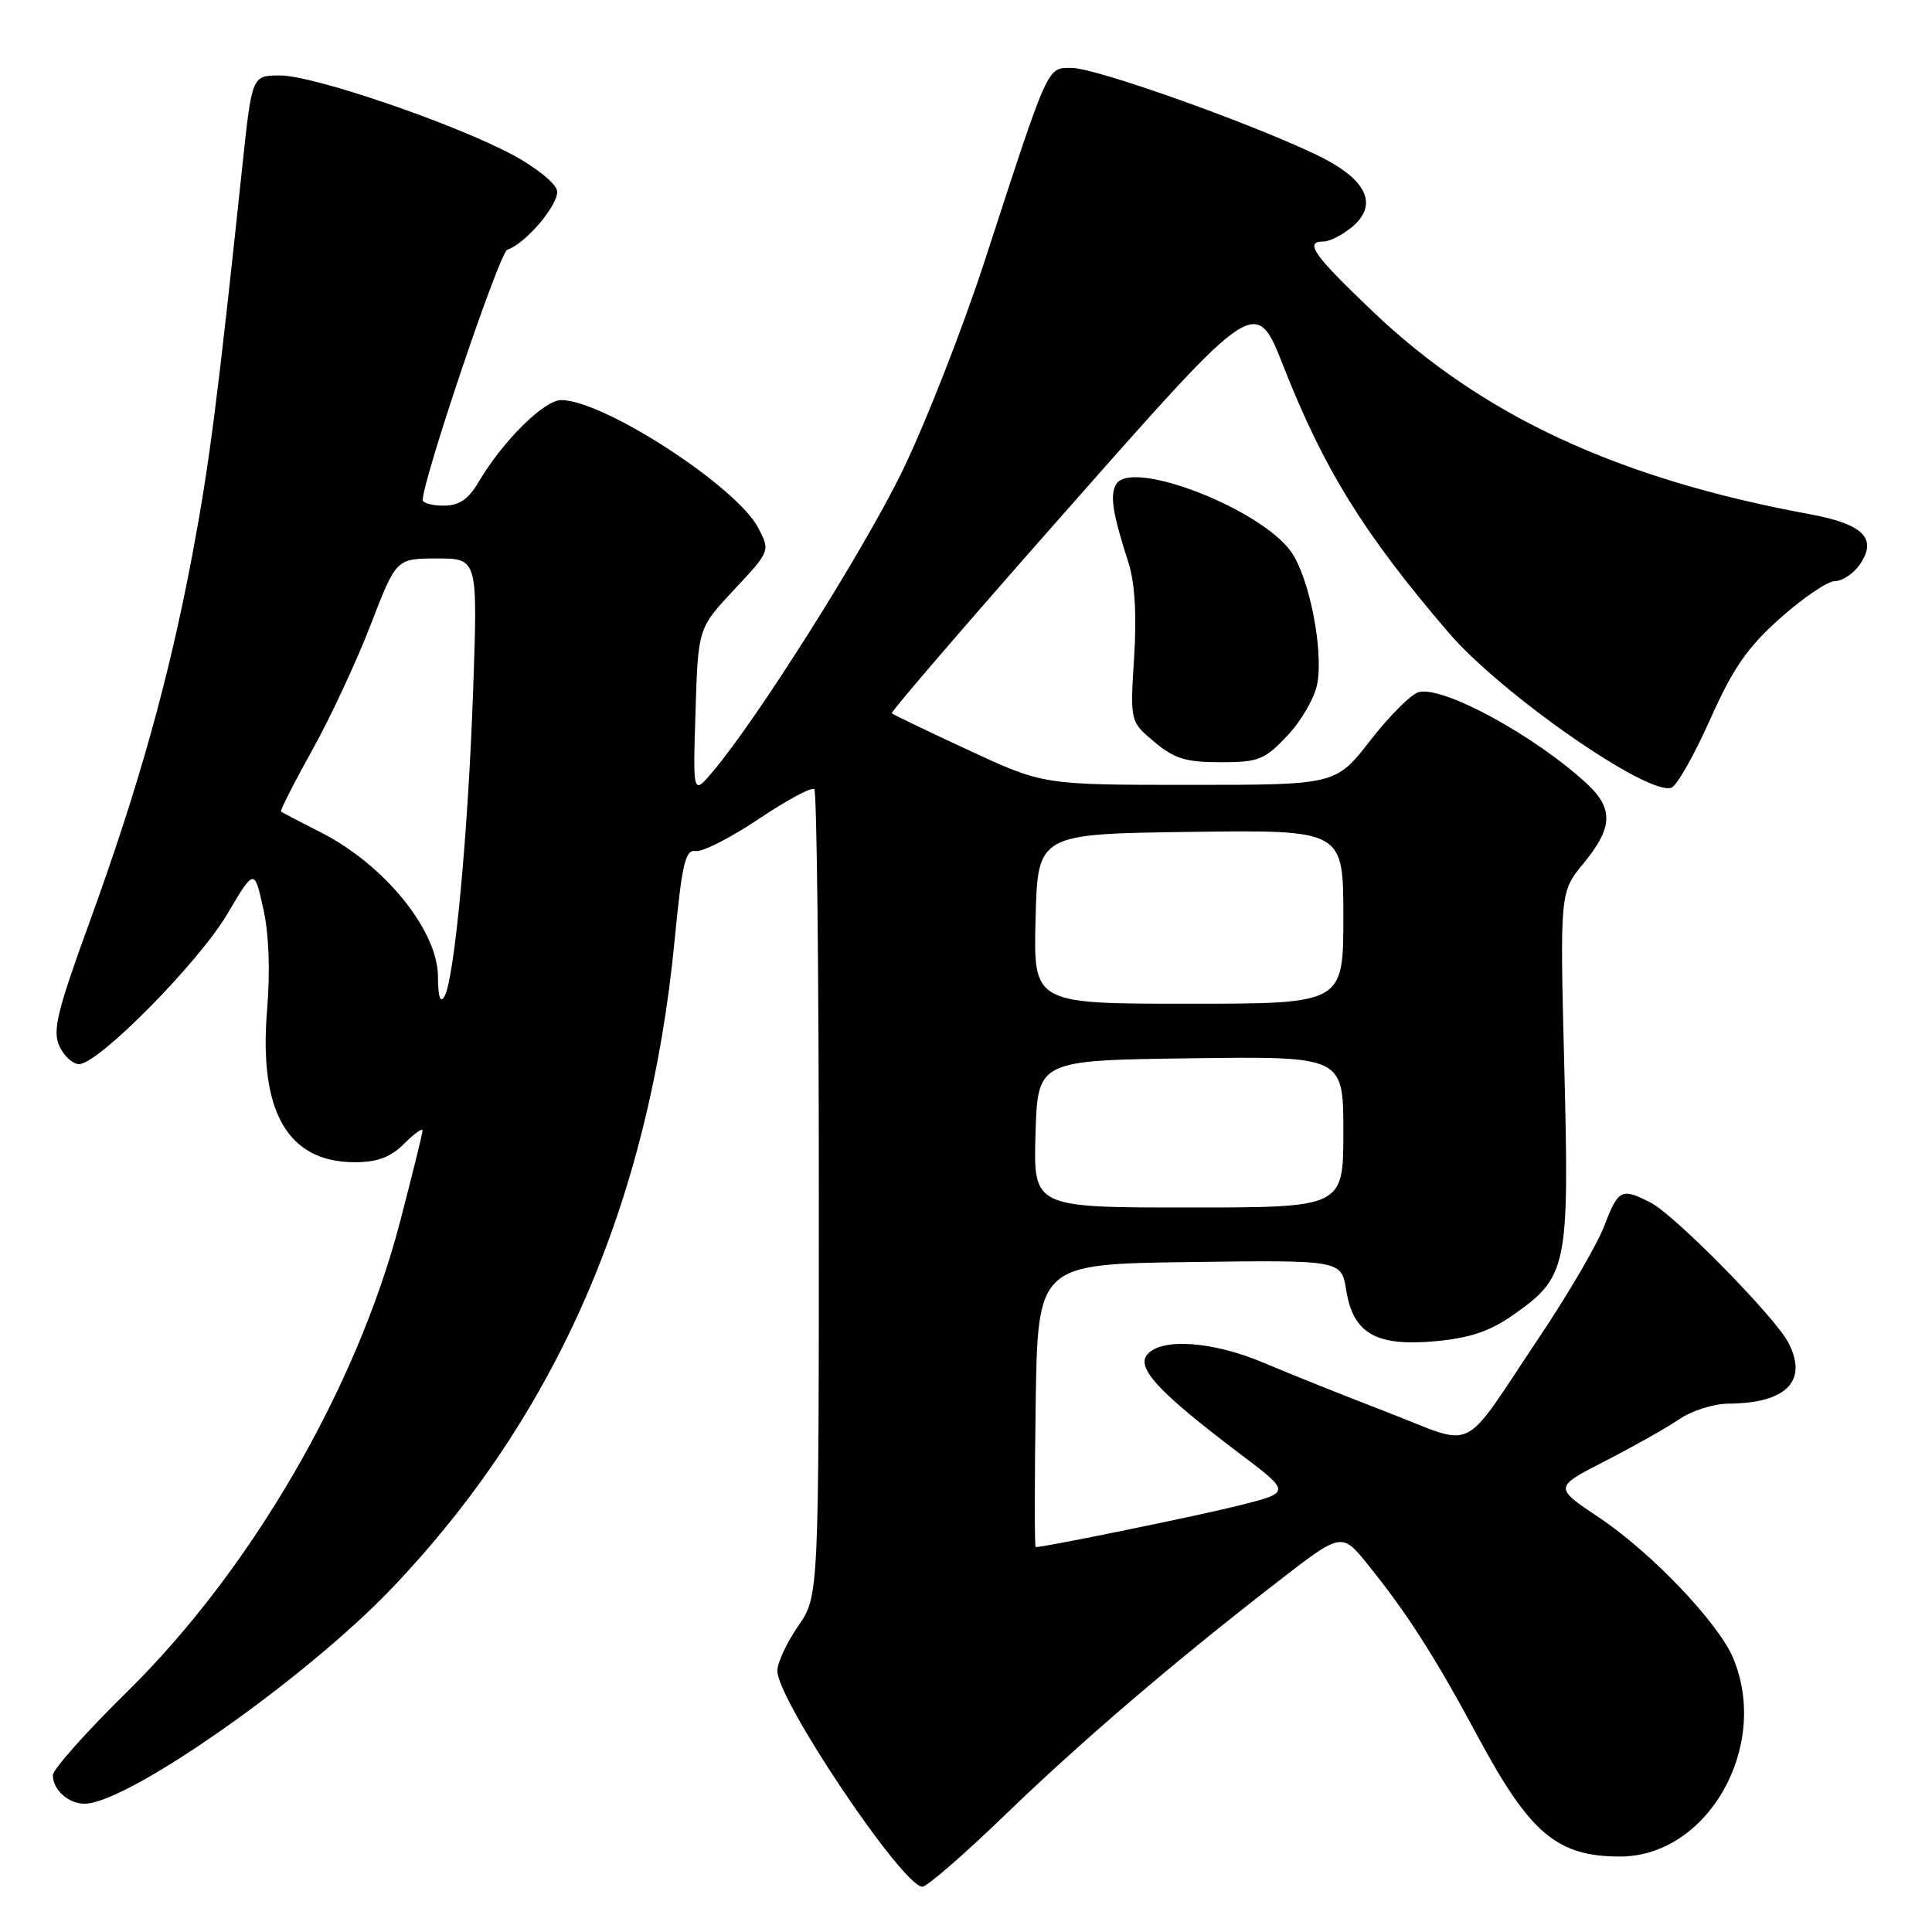 <?xml version="1.0" encoding="UTF-8" standalone="no"?>
<!DOCTYPE svg PUBLIC "-//W3C//DTD SVG 1.1//EN" "http://www.w3.org/Graphics/SVG/1.1/DTD/svg11.dtd" >
<svg xmlns="http://www.w3.org/2000/svg" xmlns:xlink="http://www.w3.org/1999/xlink" version="1.1" viewBox="0 0 256 256">
 <g >
 <path fill="currentColor"
d=" M 132.91 240.74 C 143.23 230.77 155.36 220.38 169.14 209.71 C 177.77 203.01 177.77 203.01 181.20 207.26 C 186.40 213.68 190.15 219.54 195.78 230.03 C 202.72 242.96 206.32 246.00 214.66 246.00 C 226.26 246.00 234.56 231.45 229.66 219.72 C 227.70 215.03 218.79 205.69 211.88 201.08 C 205.89 197.08 205.89 197.08 212.70 193.59 C 216.44 191.67 220.85 189.18 222.50 188.06 C 224.15 186.93 227.07 186.00 229.00 185.99 C 236.74 185.95 239.64 182.97 236.93 177.84 C 235.12 174.43 221.96 161.05 218.80 159.40 C 214.86 157.35 214.44 157.56 212.58 162.43 C 211.65 164.87 207.77 171.51 203.97 177.18 C 193.37 192.99 195.86 191.76 183.85 187.14 C 178.16 184.95 170.80 182.00 167.50 180.60 C 160.73 177.72 153.89 177.23 152.01 179.49 C 150.53 181.27 153.61 184.56 164.28 192.62 C 171.06 197.74 171.06 197.74 164.28 199.46 C 158.92 200.81 138.48 205.00 137.23 205.00 C 137.08 205.00 137.08 196.56 137.23 186.25 C 137.50 167.50 137.50 167.50 157.62 167.23 C 177.74 166.96 177.74 166.96 178.38 170.96 C 179.30 176.70 182.31 178.43 190.19 177.72 C 194.69 177.31 197.39 176.41 200.40 174.31 C 207.69 169.22 207.95 168.00 207.28 141.48 C 206.69 118.20 206.69 118.20 209.85 114.37 C 213.72 109.67 213.82 107.13 210.25 103.83 C 203.36 97.47 191.23 90.86 187.99 91.71 C 186.99 91.97 184.11 94.85 181.59 98.09 C 177.00 104.00 177.00 104.00 157.63 104.00 C 138.25 104.00 138.25 104.00 128.38 99.42 C 122.94 96.90 118.35 94.69 118.17 94.51 C 118.00 94.33 128.77 81.82 142.13 66.71 C 166.40 39.23 166.40 39.23 170.07 48.55 C 175.46 62.24 180.71 70.71 191.94 83.82 C 198.92 91.96 218.44 105.54 221.48 104.37 C 222.21 104.09 224.51 100.02 226.60 95.33 C 229.64 88.53 231.52 85.80 235.90 81.90 C 238.93 79.20 242.18 77.00 243.14 77.00 C 244.10 77.00 245.57 76.03 246.40 74.85 C 248.83 71.37 246.94 69.45 239.79 68.13 C 214.36 63.45 196.33 55.07 181.78 41.16 C 173.99 33.73 172.79 32.00 175.39 32.00 C 176.15 32.00 177.80 31.18 179.04 30.17 C 182.81 27.12 181.12 23.67 174.25 20.42 C 165.03 16.05 145.13 9.00 142.02 9.00 C 138.71 9.00 139.05 8.24 130.50 34.50 C 127.45 43.85 122.44 56.59 119.37 62.82 C 114.10 73.48 100.38 95.20 94.48 102.21 C 91.81 105.38 91.81 105.38 92.16 94.31 C 92.50 83.24 92.50 83.24 97.28 78.13 C 102.05 73.03 102.06 73.01 100.49 69.98 C 97.65 64.48 80.02 53.04 74.37 53.01 C 72.11 53.00 66.64 58.42 63.44 63.83 C 62.05 66.18 60.85 67.00 58.78 67.00 C 57.25 67.00 56.01 66.66 56.01 66.25 C 56.07 63.40 66.19 33.44 67.21 33.10 C 69.69 32.27 74.14 26.98 73.81 25.25 C 73.63 24.29 71.02 22.18 68.01 20.56 C 60.21 16.38 41.57 10.00 37.14 10.00 C 33.39 10.00 33.39 10.00 32.14 21.75 C 28.82 53.11 27.75 61.47 25.48 73.54 C 22.39 89.91 18.37 104.30 11.86 122.20 C 7.58 133.95 6.94 136.58 7.86 138.60 C 8.46 139.92 9.64 141.00 10.48 141.00 C 13.03 141.00 26.29 127.58 30.10 121.14 C 33.70 115.06 33.70 115.06 34.88 120.37 C 35.64 123.73 35.82 128.68 35.39 133.83 C 34.27 147.31 38.12 154.00 47.01 154.00 C 50.01 154.00 51.74 153.35 53.55 151.55 C 54.90 150.20 56.00 149.41 55.99 149.80 C 55.99 150.18 54.63 155.68 52.98 162.00 C 47.22 184.00 33.24 208.05 16.84 224.17 C 11.43 229.49 7.00 234.47 7.00 235.22 C 7.00 237.15 9.06 239.00 11.20 239.00 C 16.89 239.00 40.55 222.40 52.01 210.36 C 73.77 187.50 86.04 159.33 89.40 124.50 C 90.38 114.40 90.81 112.54 92.17 112.77 C 93.06 112.92 96.83 111.00 100.55 108.51 C 104.26 106.01 107.57 104.24 107.90 104.57 C 108.23 104.90 108.50 129.09 108.50 158.33 C 108.50 211.50 108.50 211.50 105.75 215.48 C 104.24 217.67 103.00 220.33 103.00 221.39 C 103.00 225.26 119.63 250.00 122.22 250.00 C 122.82 250.00 127.63 245.83 132.91 240.74 Z  M 170.59 97.47 C 172.42 95.53 174.20 92.45 174.54 90.63 C 175.39 86.13 173.48 76.48 171.07 73.10 C 167.02 67.40 149.98 60.80 147.92 64.13 C 147.03 65.56 147.41 67.99 149.51 74.50 C 150.37 77.15 150.63 81.40 150.28 87.06 C 149.74 95.61 149.74 95.61 152.95 98.30 C 155.59 100.52 157.13 101.00 161.71 101.00 C 166.77 101.00 167.56 100.69 170.59 97.47 Z  M 137.21 150.25 C 137.50 140.50 137.50 140.50 157.75 140.23 C 178.00 139.96 178.00 139.96 178.00 149.98 C 178.00 160.00 178.00 160.00 157.46 160.00 C 136.93 160.00 136.93 160.00 137.21 150.25 Z  M 58.03 129.38 C 57.99 123.25 50.91 114.55 42.50 110.29 C 39.75 108.90 37.38 107.66 37.24 107.53 C 37.09 107.41 38.95 103.75 41.37 99.40 C 43.79 95.06 47.28 87.56 49.13 82.75 C 52.50 74.01 52.50 74.01 57.90 74.00 C 63.30 74.00 63.30 74.00 62.70 91.25 C 62.05 110.17 60.23 129.65 58.91 132.00 C 58.34 133.01 58.05 132.16 58.03 129.38 Z  M 137.22 121.75 C 137.50 110.50 137.50 110.50 157.75 110.23 C 178.00 109.96 178.00 109.96 178.00 121.48 C 178.00 133.00 178.00 133.00 157.47 133.00 C 136.93 133.00 136.93 133.00 137.22 121.75 Z "/>
</g>
</svg>